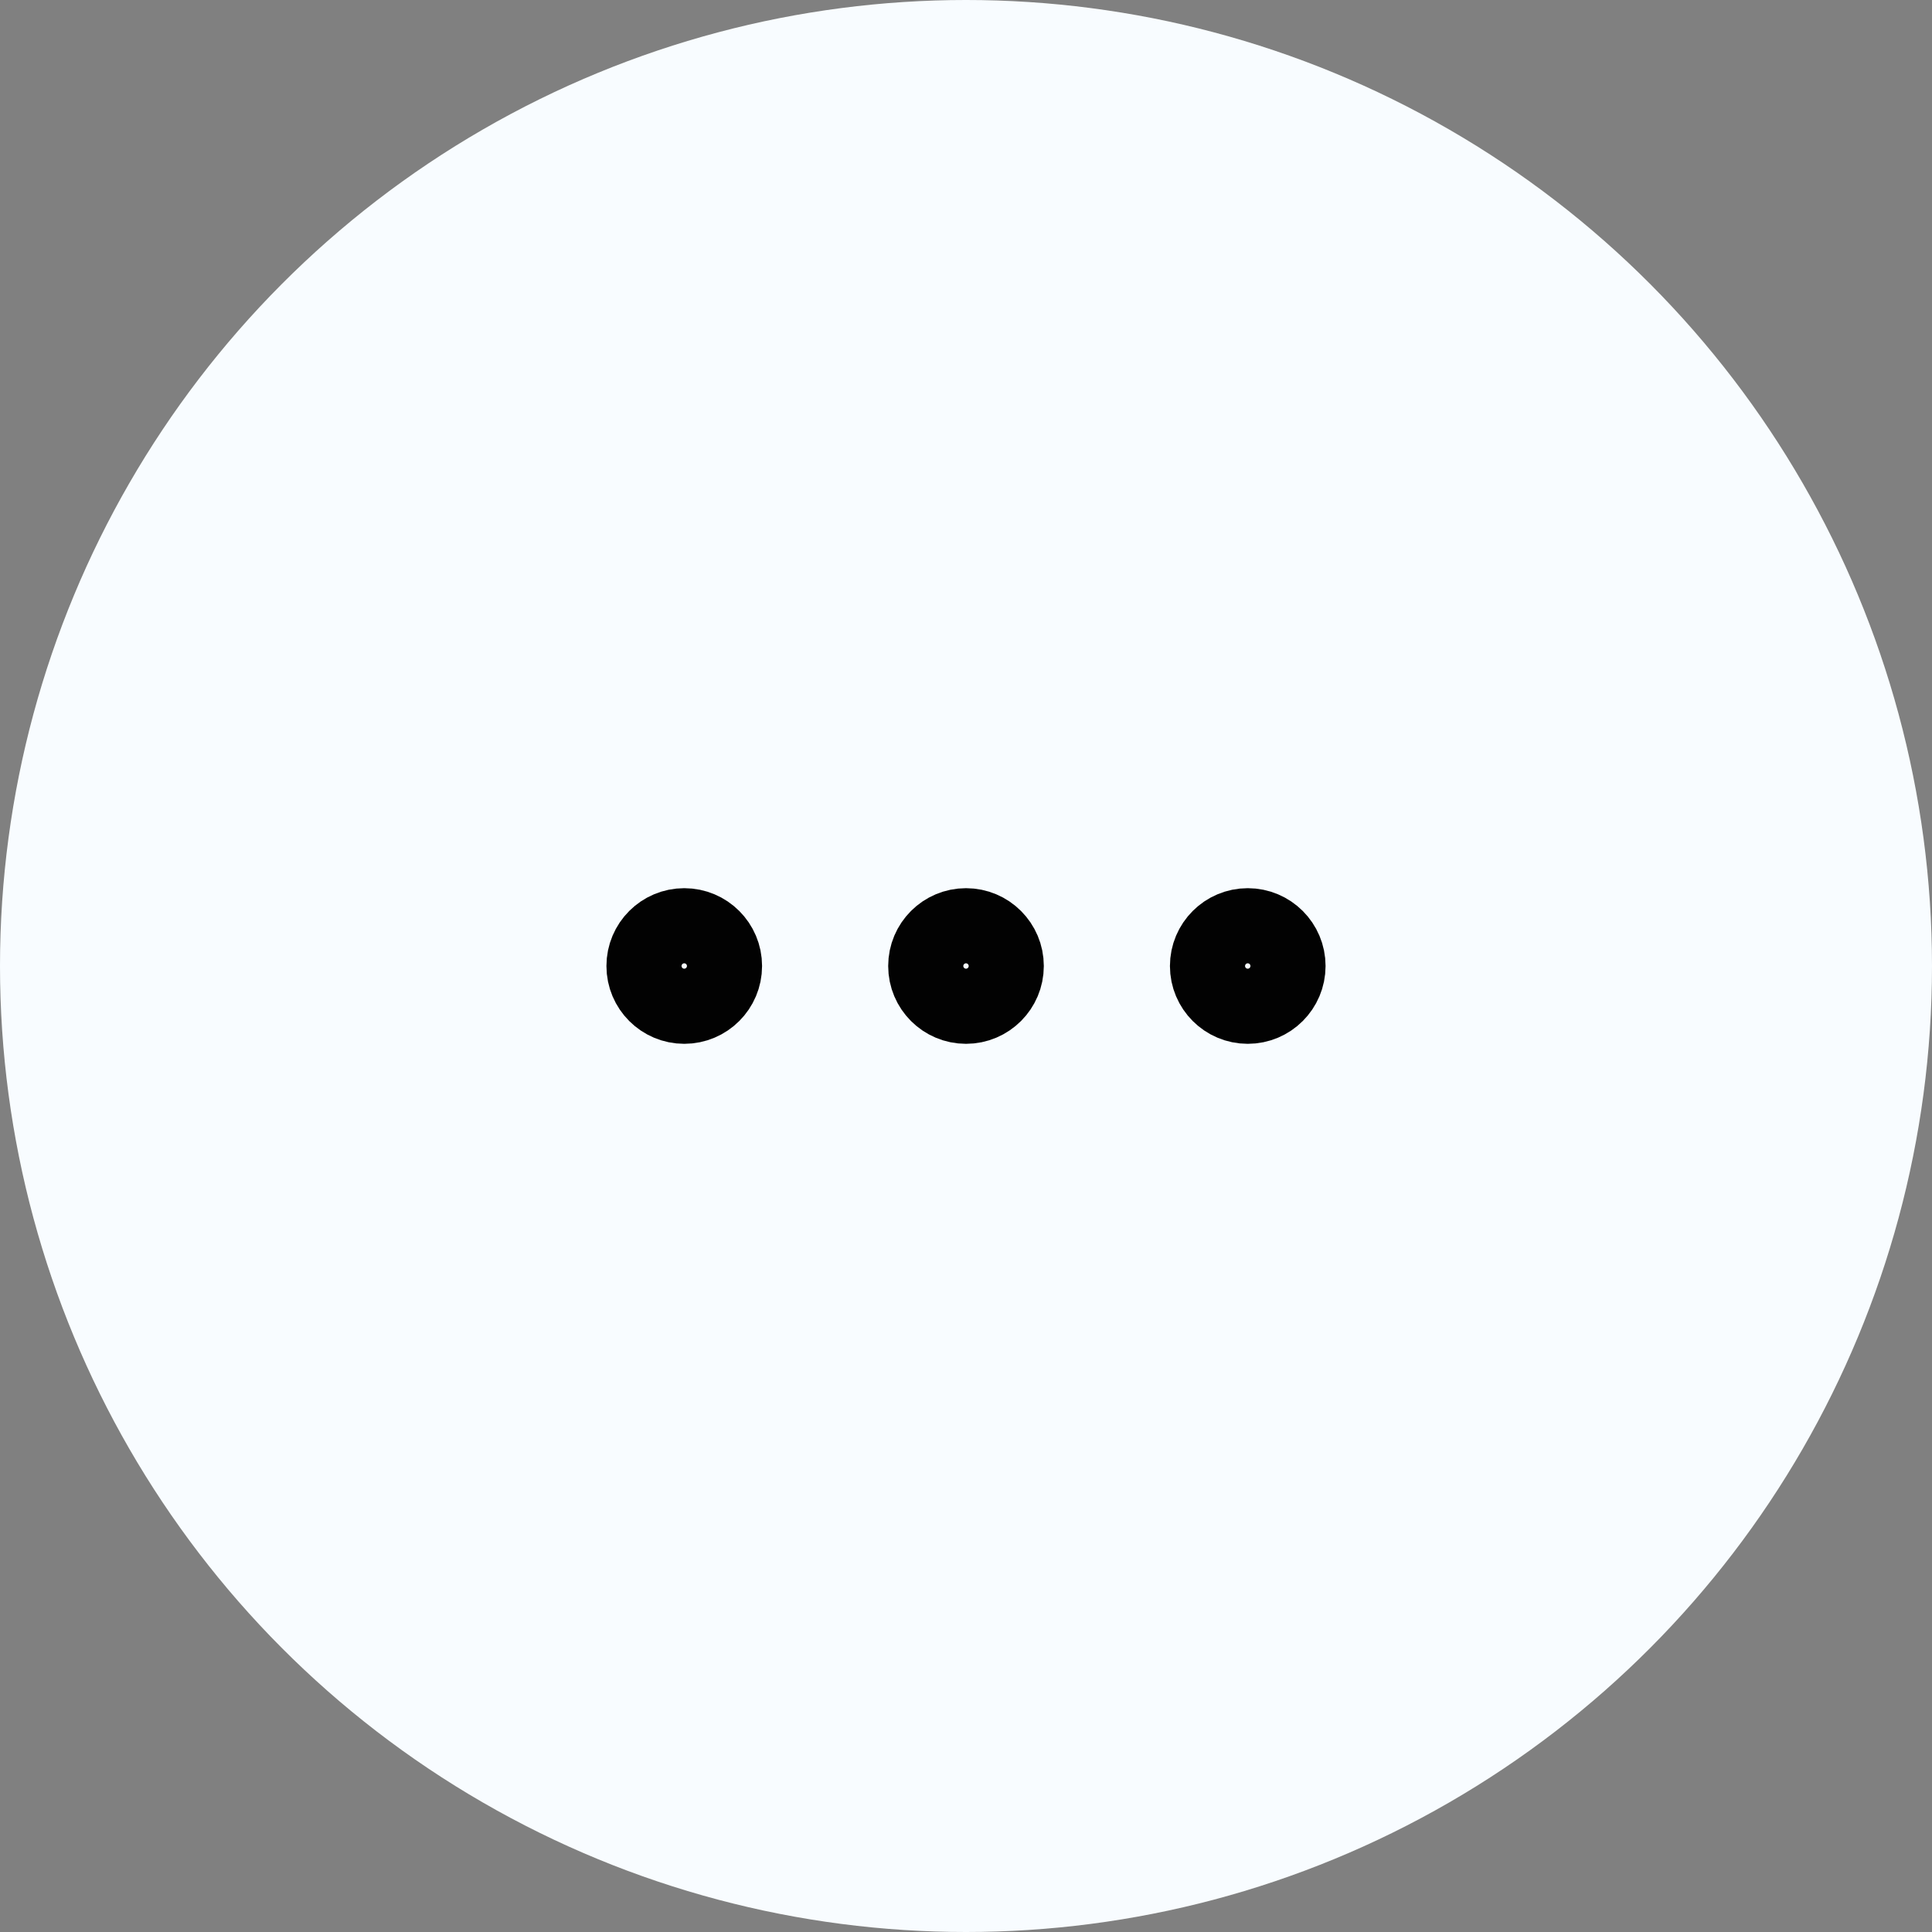<svg width="36" height="36" viewBox="0 0 36 36" fill="none" xmlns="http://www.w3.org/2000/svg">
<rect x="0" y="0" width="36" height="36" fill="#808080" stroke="none"/>
<circle cx="18" cy="18" r="18" fill="#F8FCFF"/>
<path d="M18 18.75C18.414 18.75 18.75 18.414 18.75 18C18.75 17.586 18.414 17.25 18 17.25C17.586 17.25 17.25 17.586 17.25 18C17.25 18.414 17.586 18.75 18 18.75Z" stroke="#020202" stroke-width="1.4" stroke-linecap="round" stroke-linejoin="round"/>
<path d="M23.25 18.75C23.664 18.75 24 18.414 24 18C24 17.586 23.664 17.25 23.25 17.25C22.836 17.25 22.5 17.586 22.5 18C22.5 18.414 22.836 18.75 23.25 18.75Z" stroke="#020202" stroke-width="1.4" stroke-linecap="round" stroke-linejoin="round"/>
<path d="M12.75 18.75C13.164 18.75 13.5 18.414 13.5 18C13.5 17.586 13.164 17.25 12.75 17.25C12.336 17.25 12 17.586 12 18C12 18.414 12.336 18.75 12.75 18.75Z" stroke="#020202" stroke-width="1.4" stroke-linecap="round" stroke-linejoin="round"/>
</svg>
